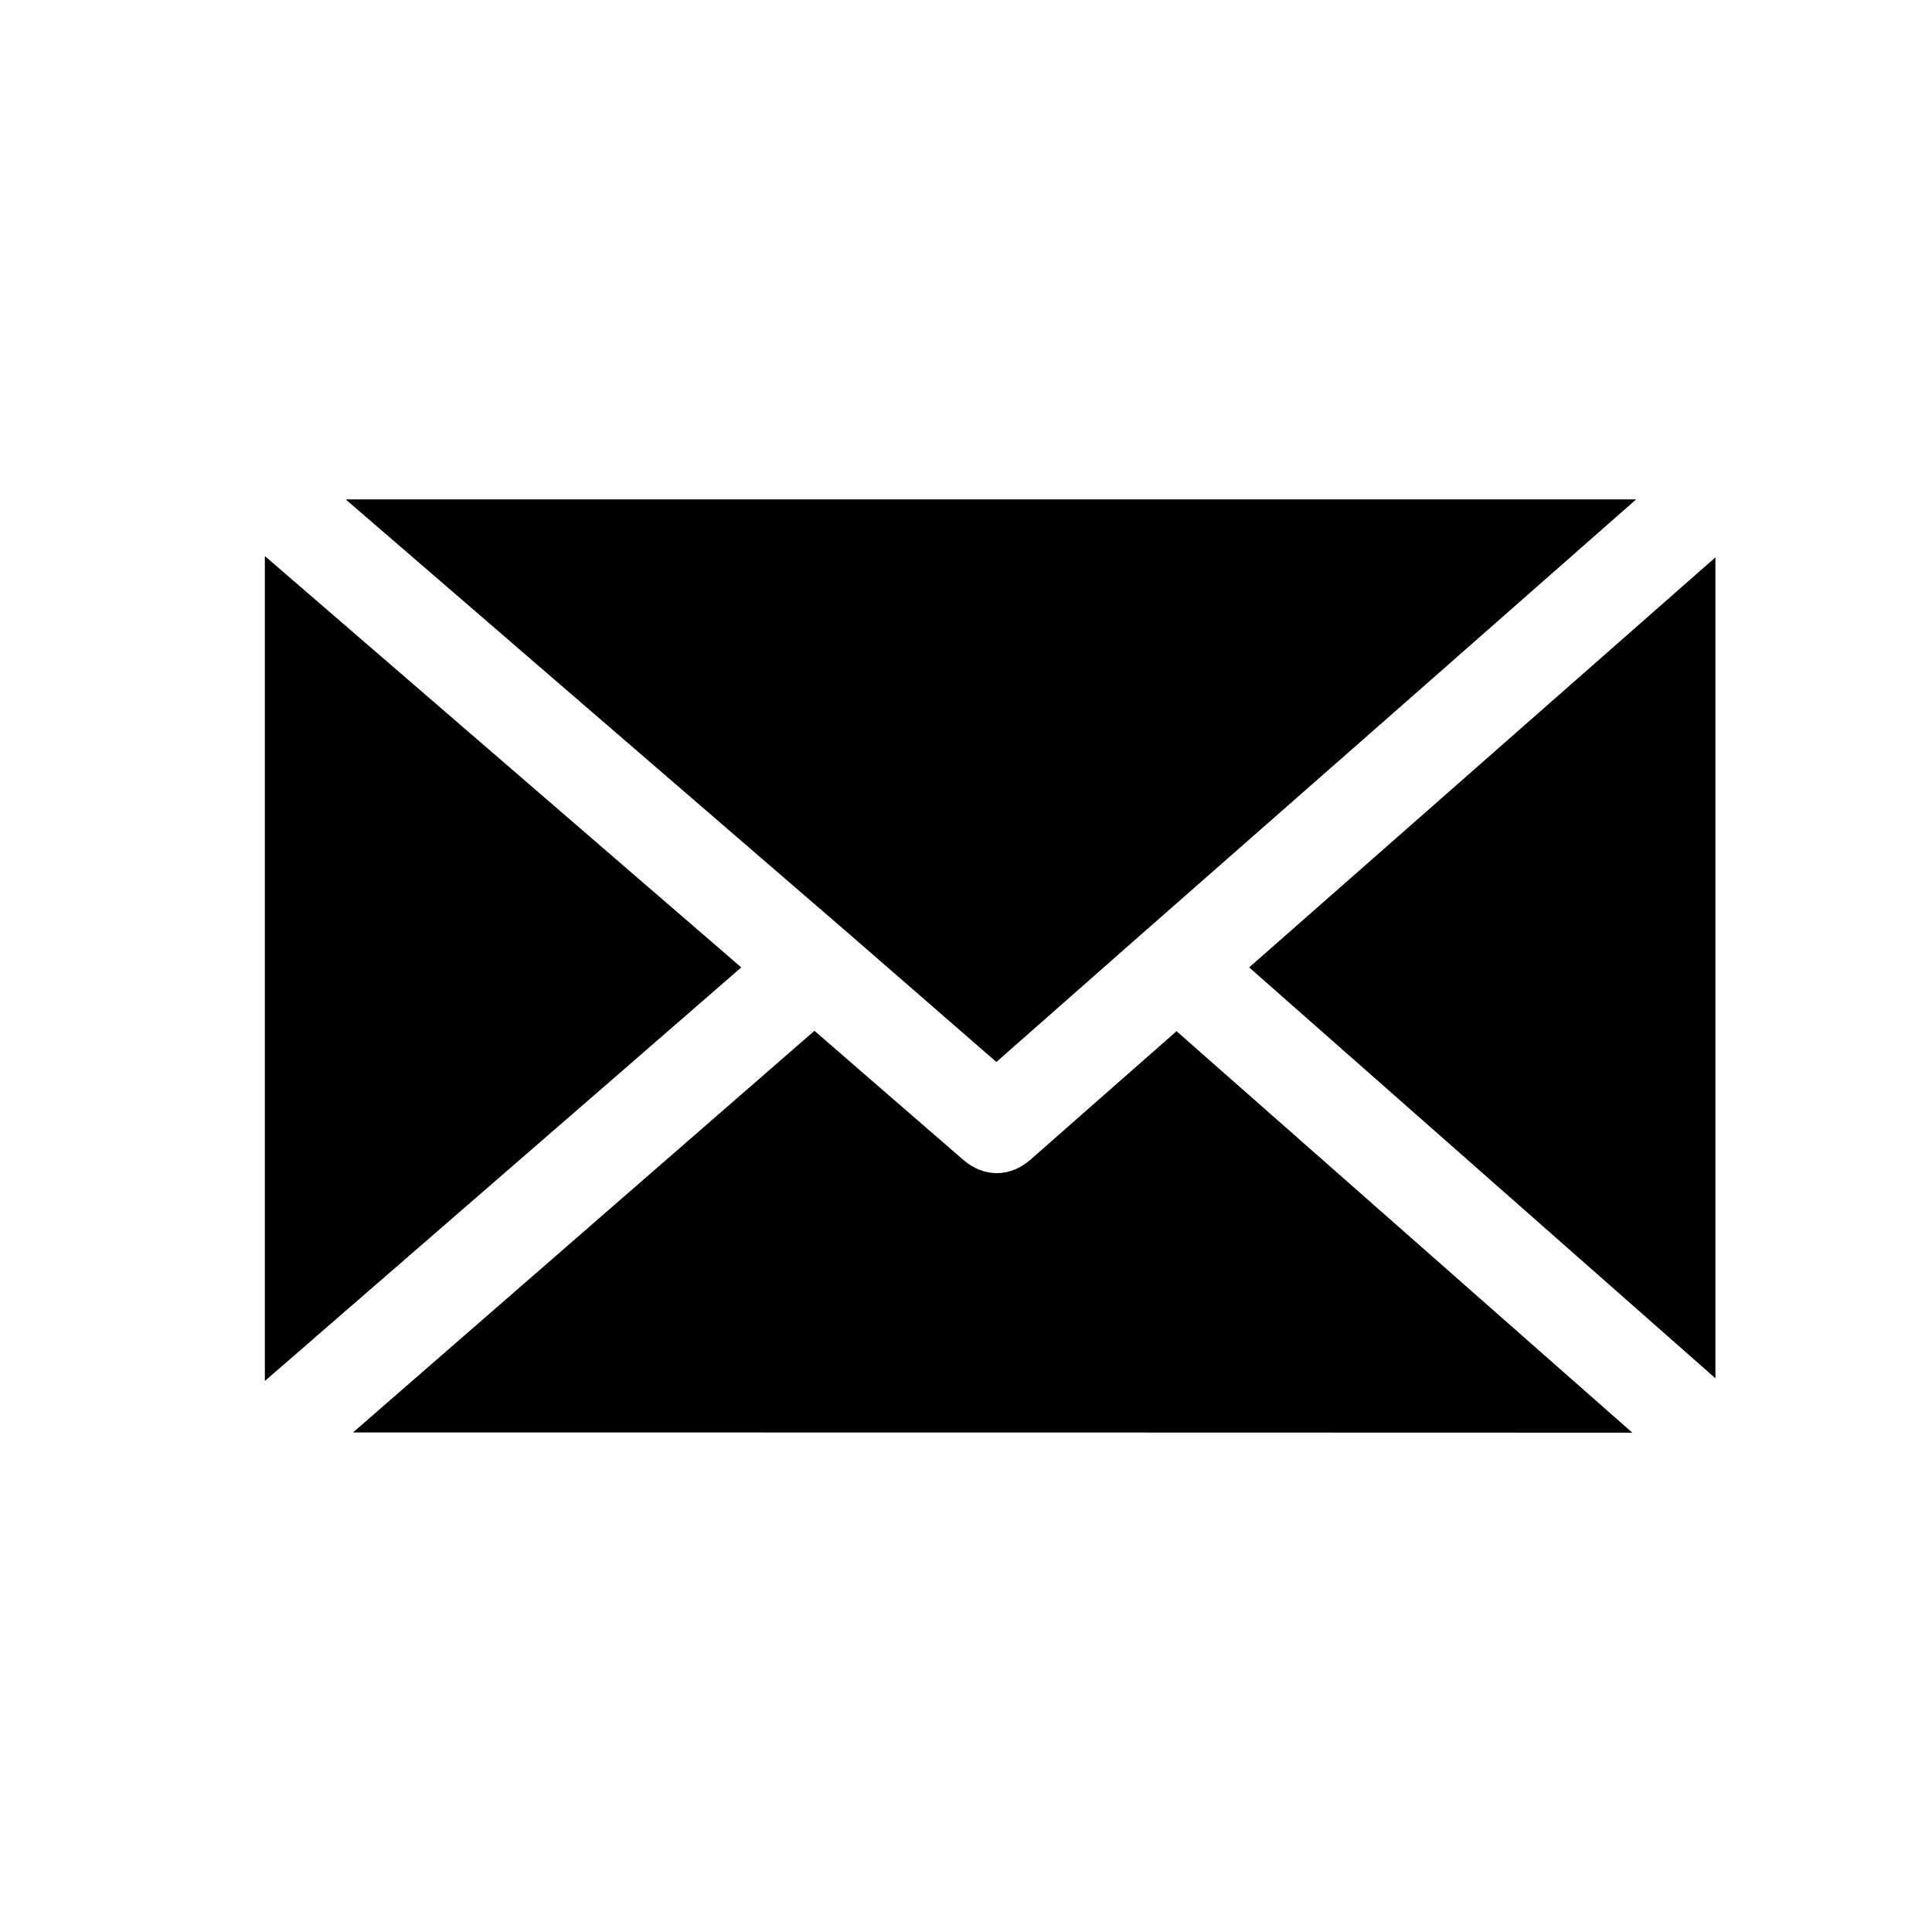 <?xml version="1.0" encoding="utf-8"?>
<!-- Generator: Adobe Illustrator 15.0.0, SVG Export Plug-In  -->
<!DOCTYPE svg PUBLIC "-//W3C//DTD SVG 1.1//EN" "http://www.w3.org/Graphics/SVG/1.1/DTD/svg11.dtd">
<svg version="1.1"
	 xmlns="http://www.w3.org/2000/svg" xmlns:xlink="http://www.w3.org/1999/xlink" xmlns:a="http://ns.adobe.com/AdobeSVGViewerExtensions/3.0/"
	 x="0px" y="0px" width="200px" height="200px" viewBox="18 27 200 200" overflow="visible" enable-background="new 18 27 200 200"
	 xml:space="preserve">
<defs>
</defs>
<rect display="none" fill="#C1272D" width="261" height="258"/>
<path d="M45.419,84.563v85.394c16.425-14.272,32.903-28.528,49.317-42.812C78.322,112.958,61.844,98.761,45.419,84.563z
	 M124.695,147.033c-2.143,1.885-4.878,1.879-7.014,0c-5.129-4.438-10.257-8.881-15.37-13.324
	c-15.921,13.854-31.843,27.709-47.77,41.58c44.15,0,88.29,0,132.435,0.021c-15.729-13.85-31.461-27.715-47.18-41.56
	C134.744,138.174,129.727,142.611,124.695,147.033z M121.145,136.937l15.119-13.319c17.045-14.953,34.086-29.942,51.109-44.921
	H53.787c17.356,14.979,34.707,29.969,52.042,44.921C110.947,128.066,116.054,132.504,121.145,136.937z M147.312,127.145
	c16.078,14.166,32.182,28.358,48.268,42.534V84.697L147.312,127.145z"/>
</svg>
